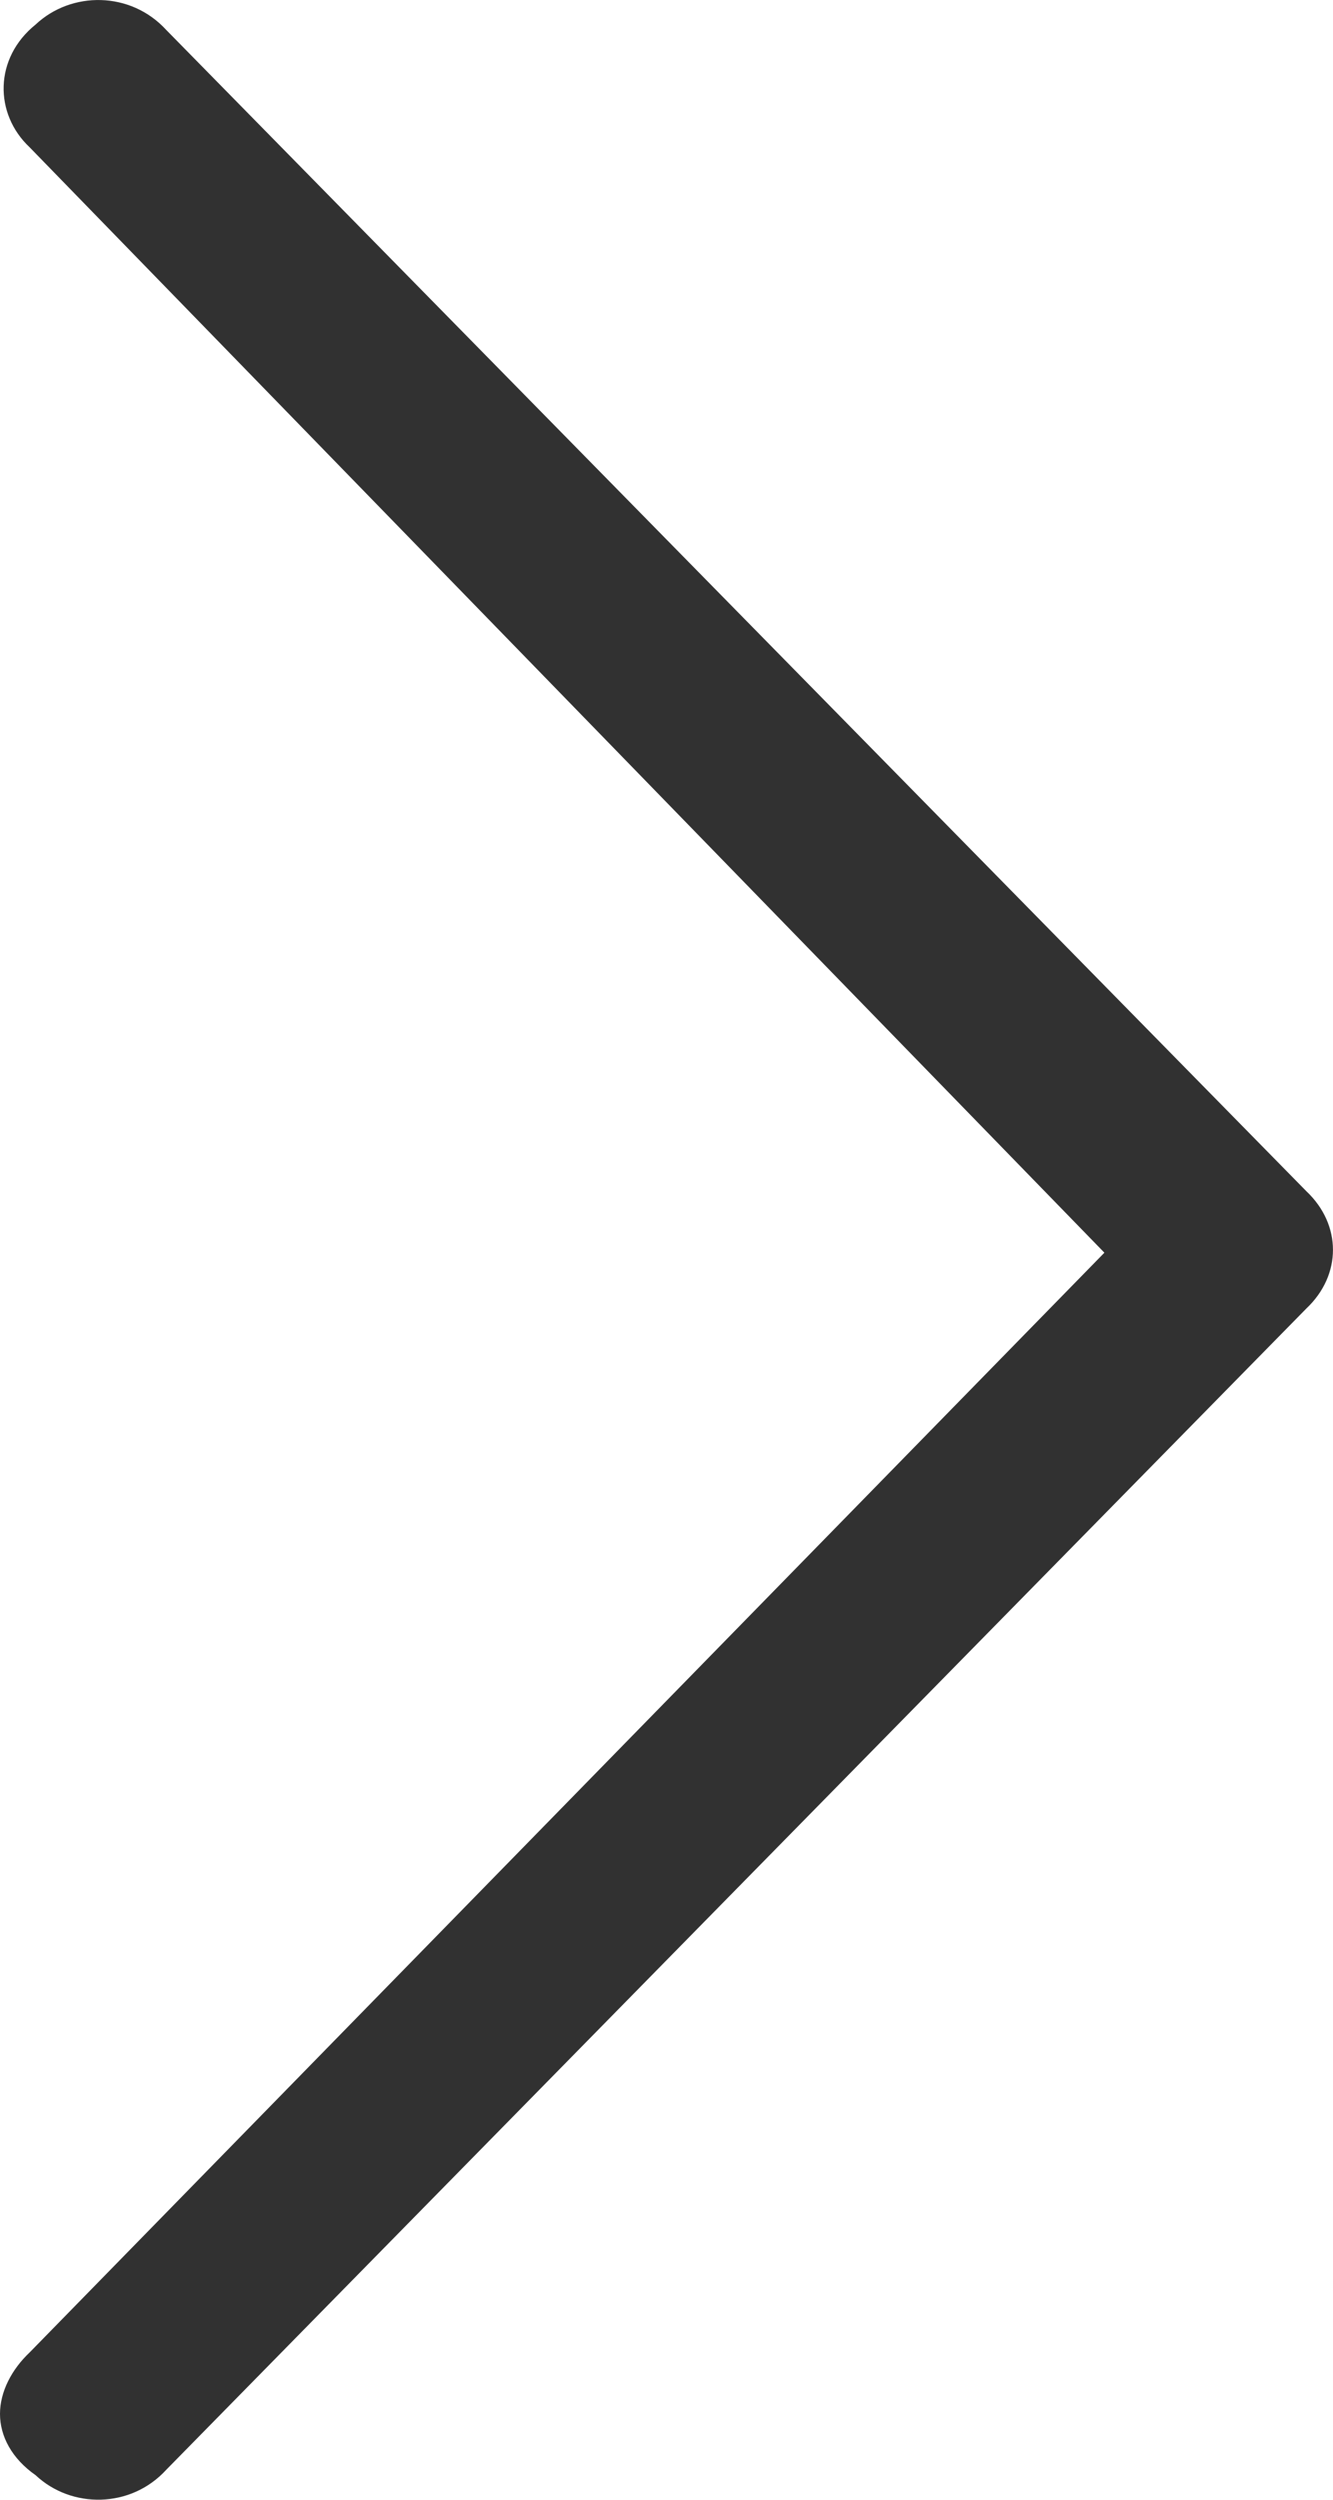 <svg width="8" height="15" viewBox="0 0 8 15" fill="none" xmlns="http://www.w3.org/2000/svg">
<path d="M0.214 14.853C0.071 14.753 0 14.619 0 14.485C0 14.351 0.071 14.217 0.178 14.116L6.628 7.517L0.178 0.884C-0.036 0.683 -0.036 0.348 0.214 0.147C0.428 -0.054 0.784 -0.054 0.998 0.18L7.84 7.148C8.053 7.349 8.053 7.651 7.84 7.852L0.998 14.82C0.784 15.054 0.428 15.054 0.214 14.853Z" fill="#313131"/>
</svg>
